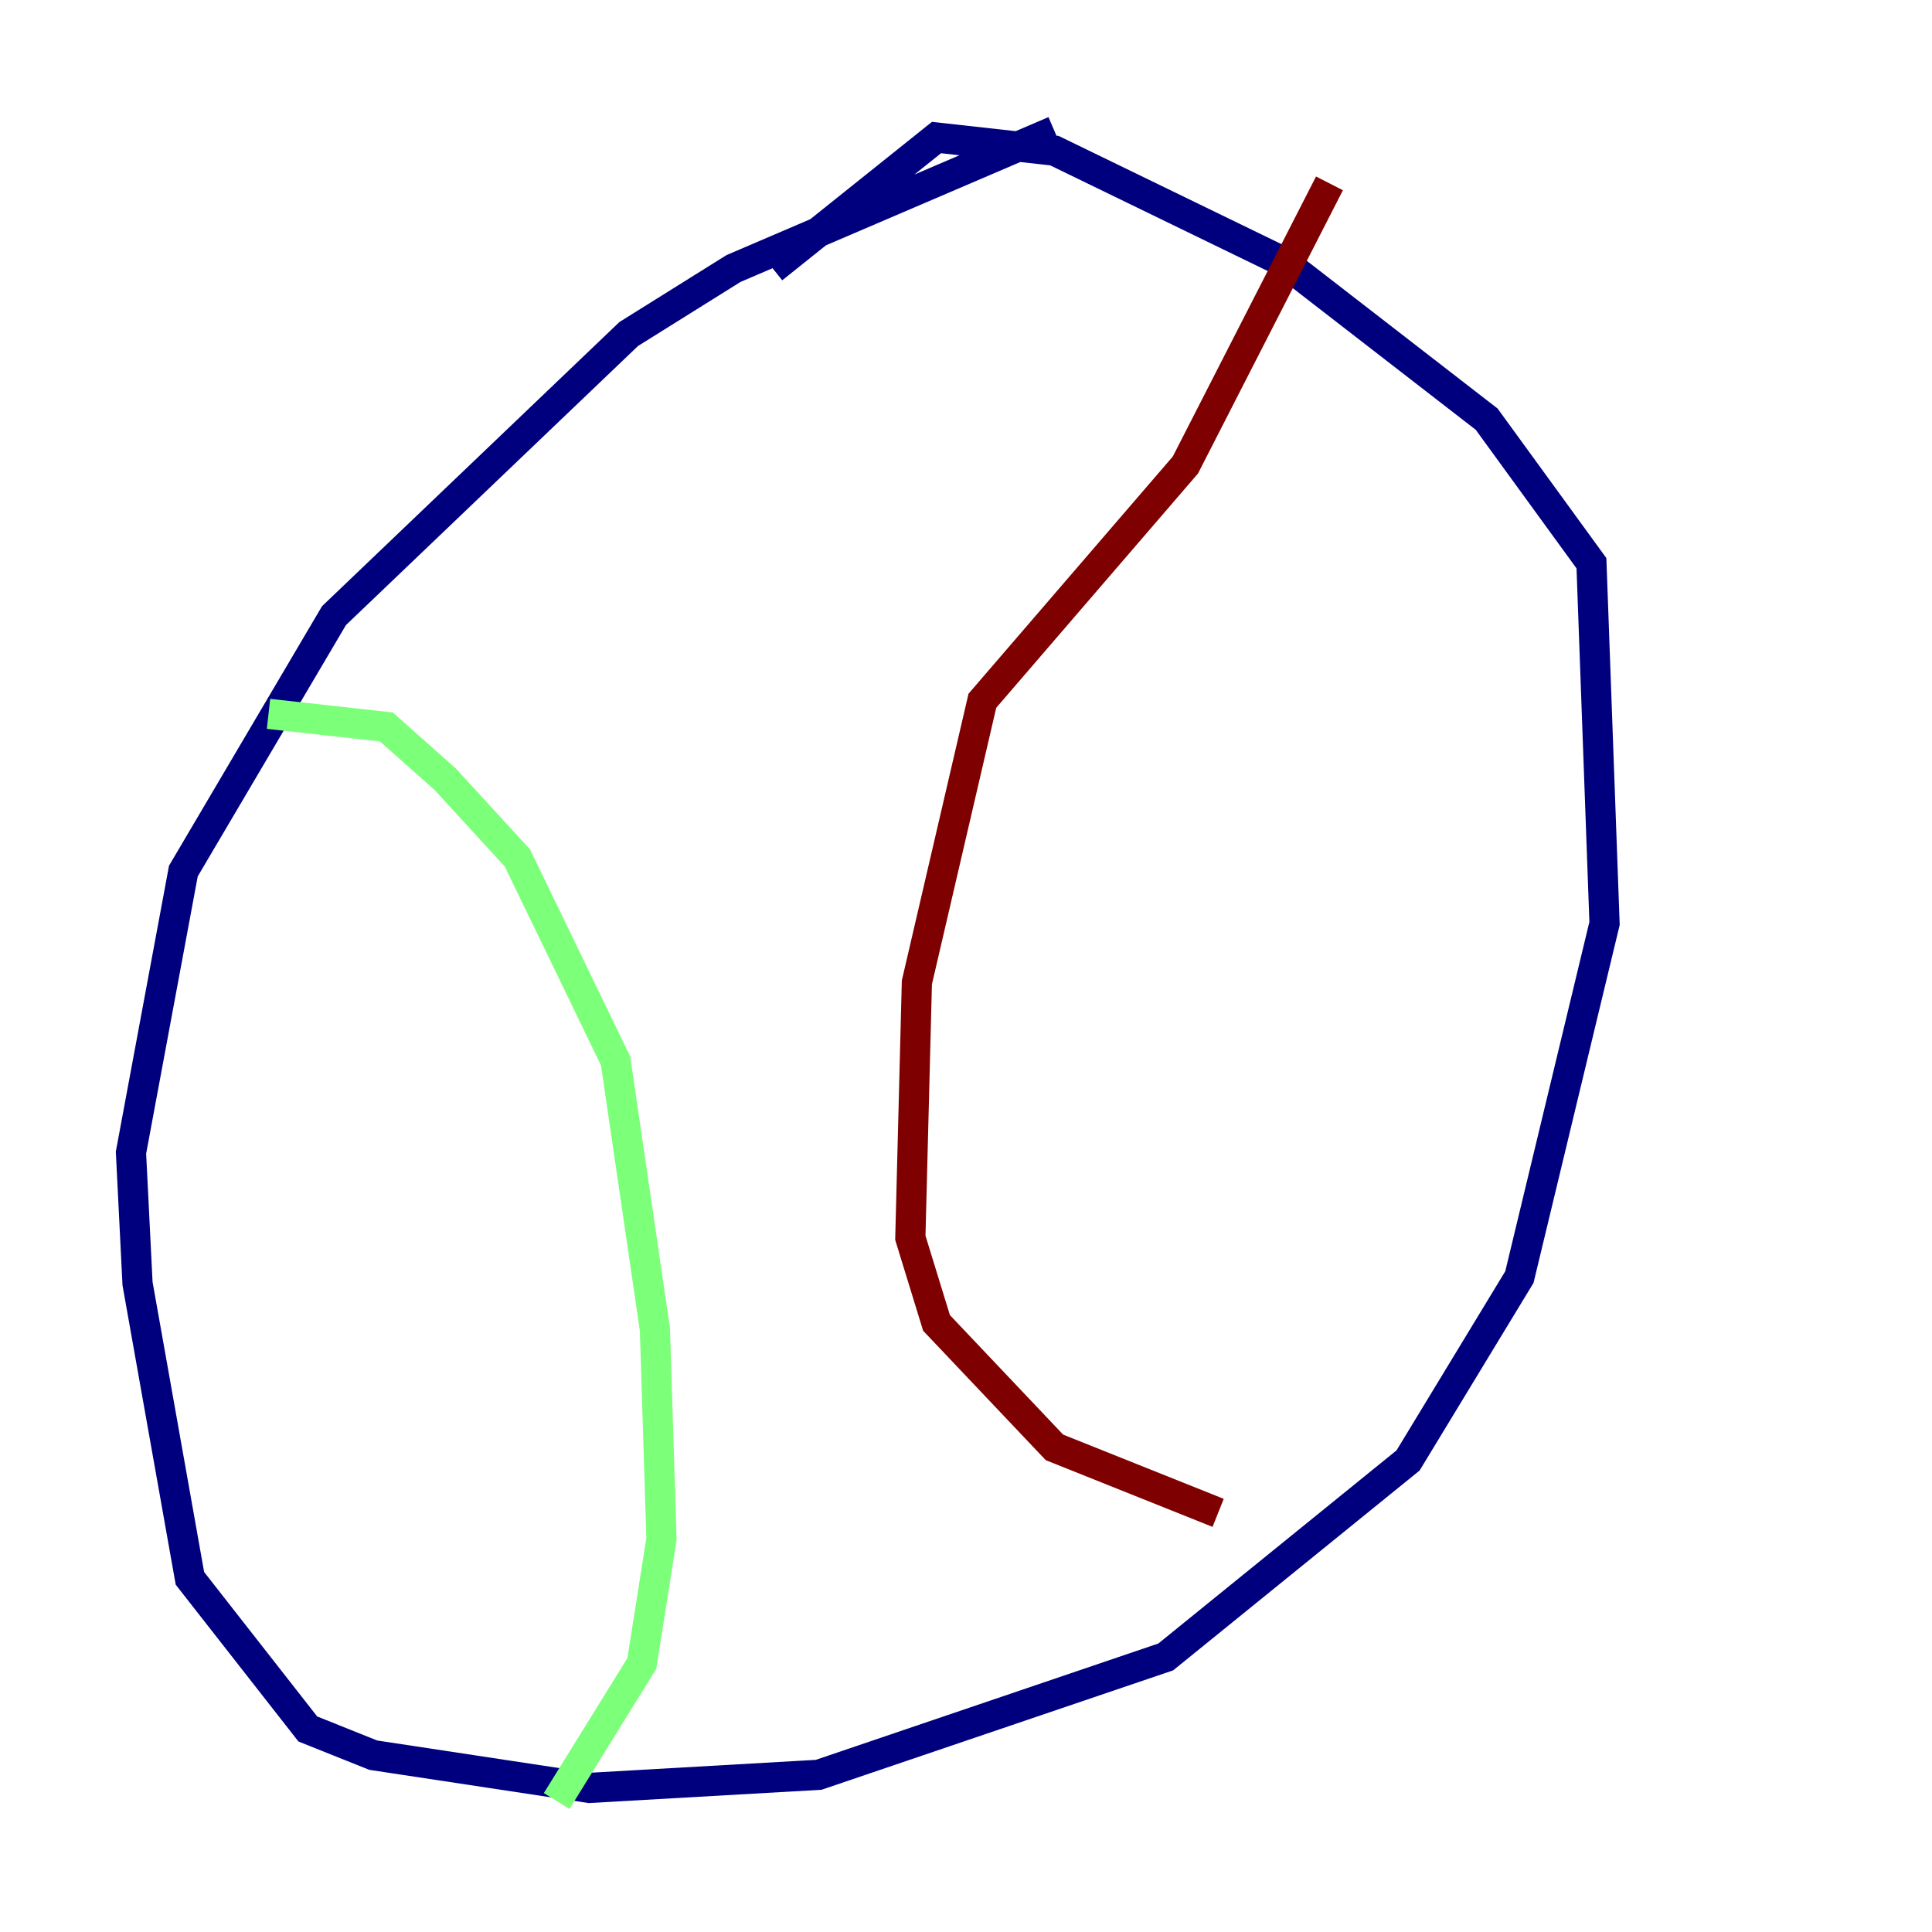 <?xml version="1.0" encoding="utf-8" ?>
<svg baseProfile="tiny" height="128" version="1.2" viewBox="0,0,128,128" width="128" xmlns="http://www.w3.org/2000/svg" xmlns:ev="http://www.w3.org/2001/xml-events" xmlns:xlink="http://www.w3.org/1999/xlink"><defs /><polyline fill="none" points="69.858,8.678 48.597,17.79 41.654,22.129 22.129,40.786 12.149,57.709 8.678,76.366 9.112,85.044 12.583,104.57 20.393,114.549 24.732,116.285 39.051,118.454 54.237,117.586 77.234,109.776 93.288,96.759 100.664,84.61 106.305,61.18 105.437,37.315 98.495,27.77 85.044,17.356 69.858,9.98 62.047,9.112 51.2,17.79" stroke="#00007f" stroke-width="2" /><polyline fill="none" points="17.79,47.295 25.6,48.163 29.505,51.634 34.278,56.841 40.786,70.291 43.39,88.081 43.824,101.966 42.522,110.21 36.881,119.322" stroke="#7cff79" stroke-width="2" /><polyline fill="none" points="88.081,12.149 78.536,30.807 65.085,46.427 60.746,65.085 60.312,82.007 62.047,87.647 69.858,95.891 80.705,100.231" stroke="#7f0000" stroke-width="2" /></svg>